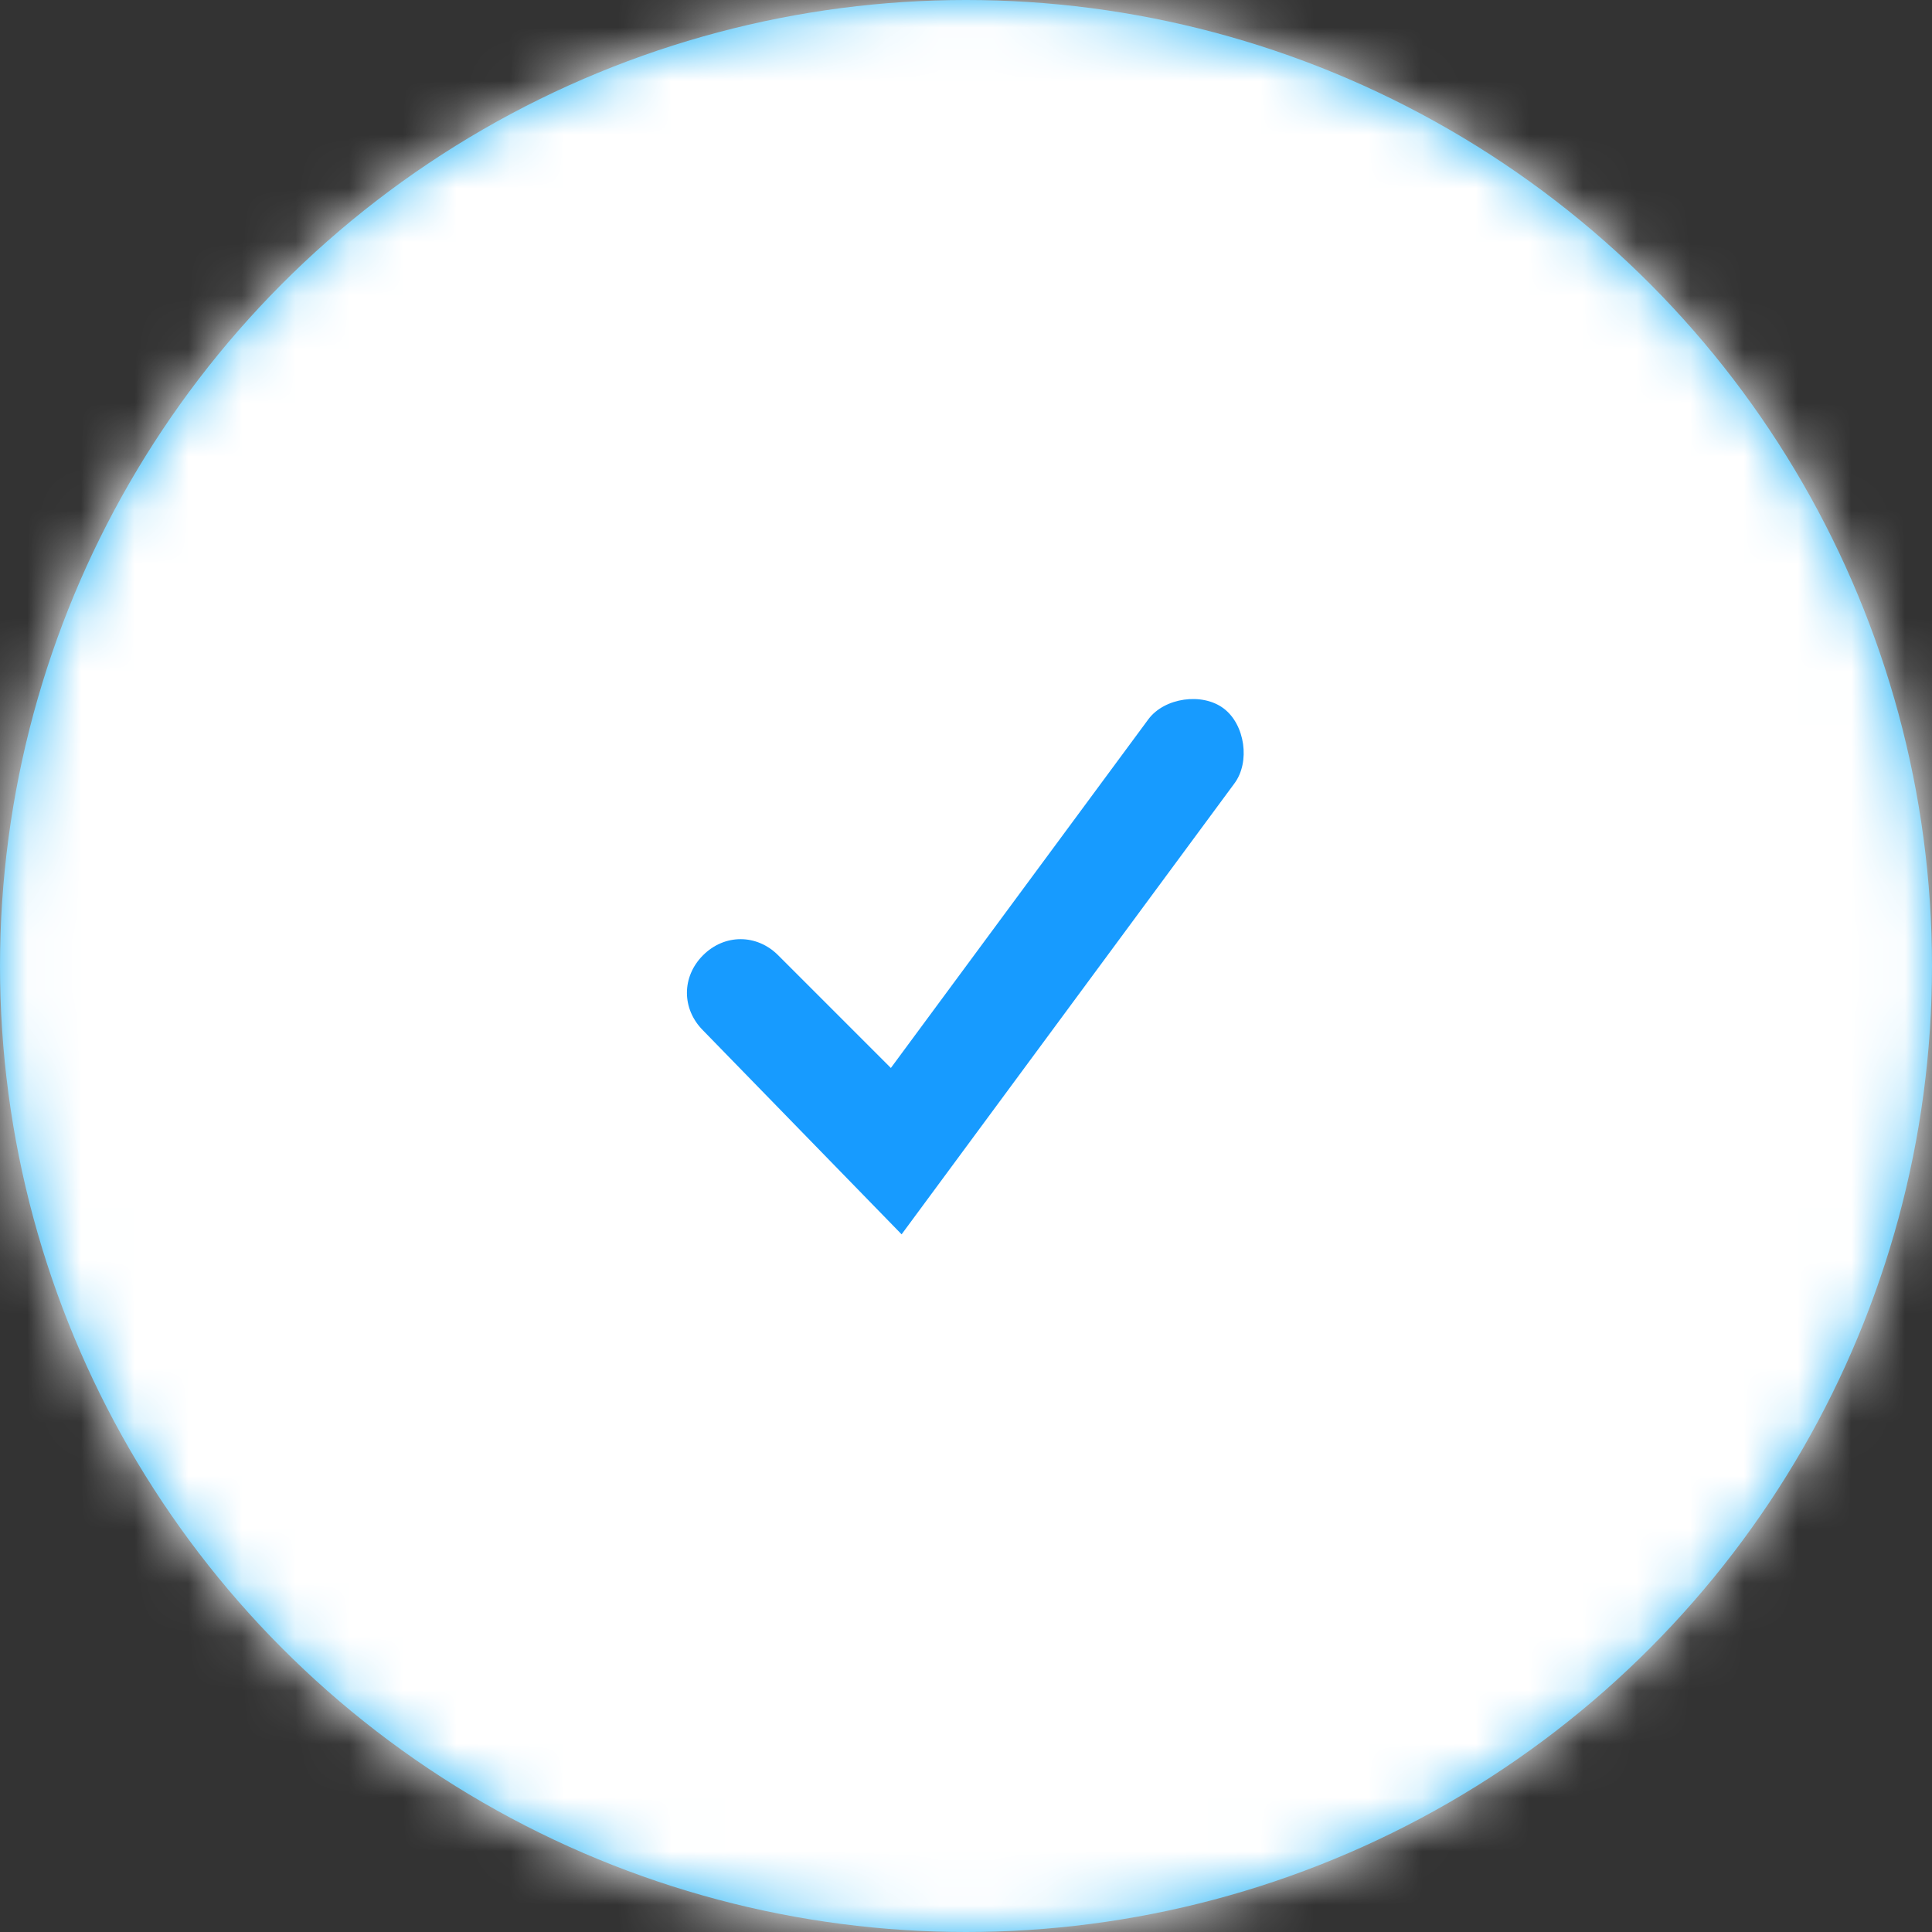 <svg width="36" height="36" xmlns="http://www.w3.org/2000/svg" xmlns:xlink="http://www.w3.org/1999/xlink"><rect width="100%" height="100%" fill="#333333" stroke="none"/><defs><circle id="a" cx="18" cy="18" r="18"/></defs><g fill="none" fill-rule="evenodd"><mask id="b" fill="#fff"><use xlink:href="#a"/></mask><use fill="#1EB1F6" xlink:href="#a"/><g mask="url(#b)" fill="#FFF"><path d="M0 0h36v36H0z"/></g><path d="M16.8 23l-3.7-3.8c-.4-.4-.4-1 0-1.4.4-.4 1-.4 1.4 0l2.1 2.1 4.8-6.5c.3-.4 1-.5 1.4-.2.4.3.5 1 .2 1.4L16.8 23z" fill="#179BFF"/></g></svg>